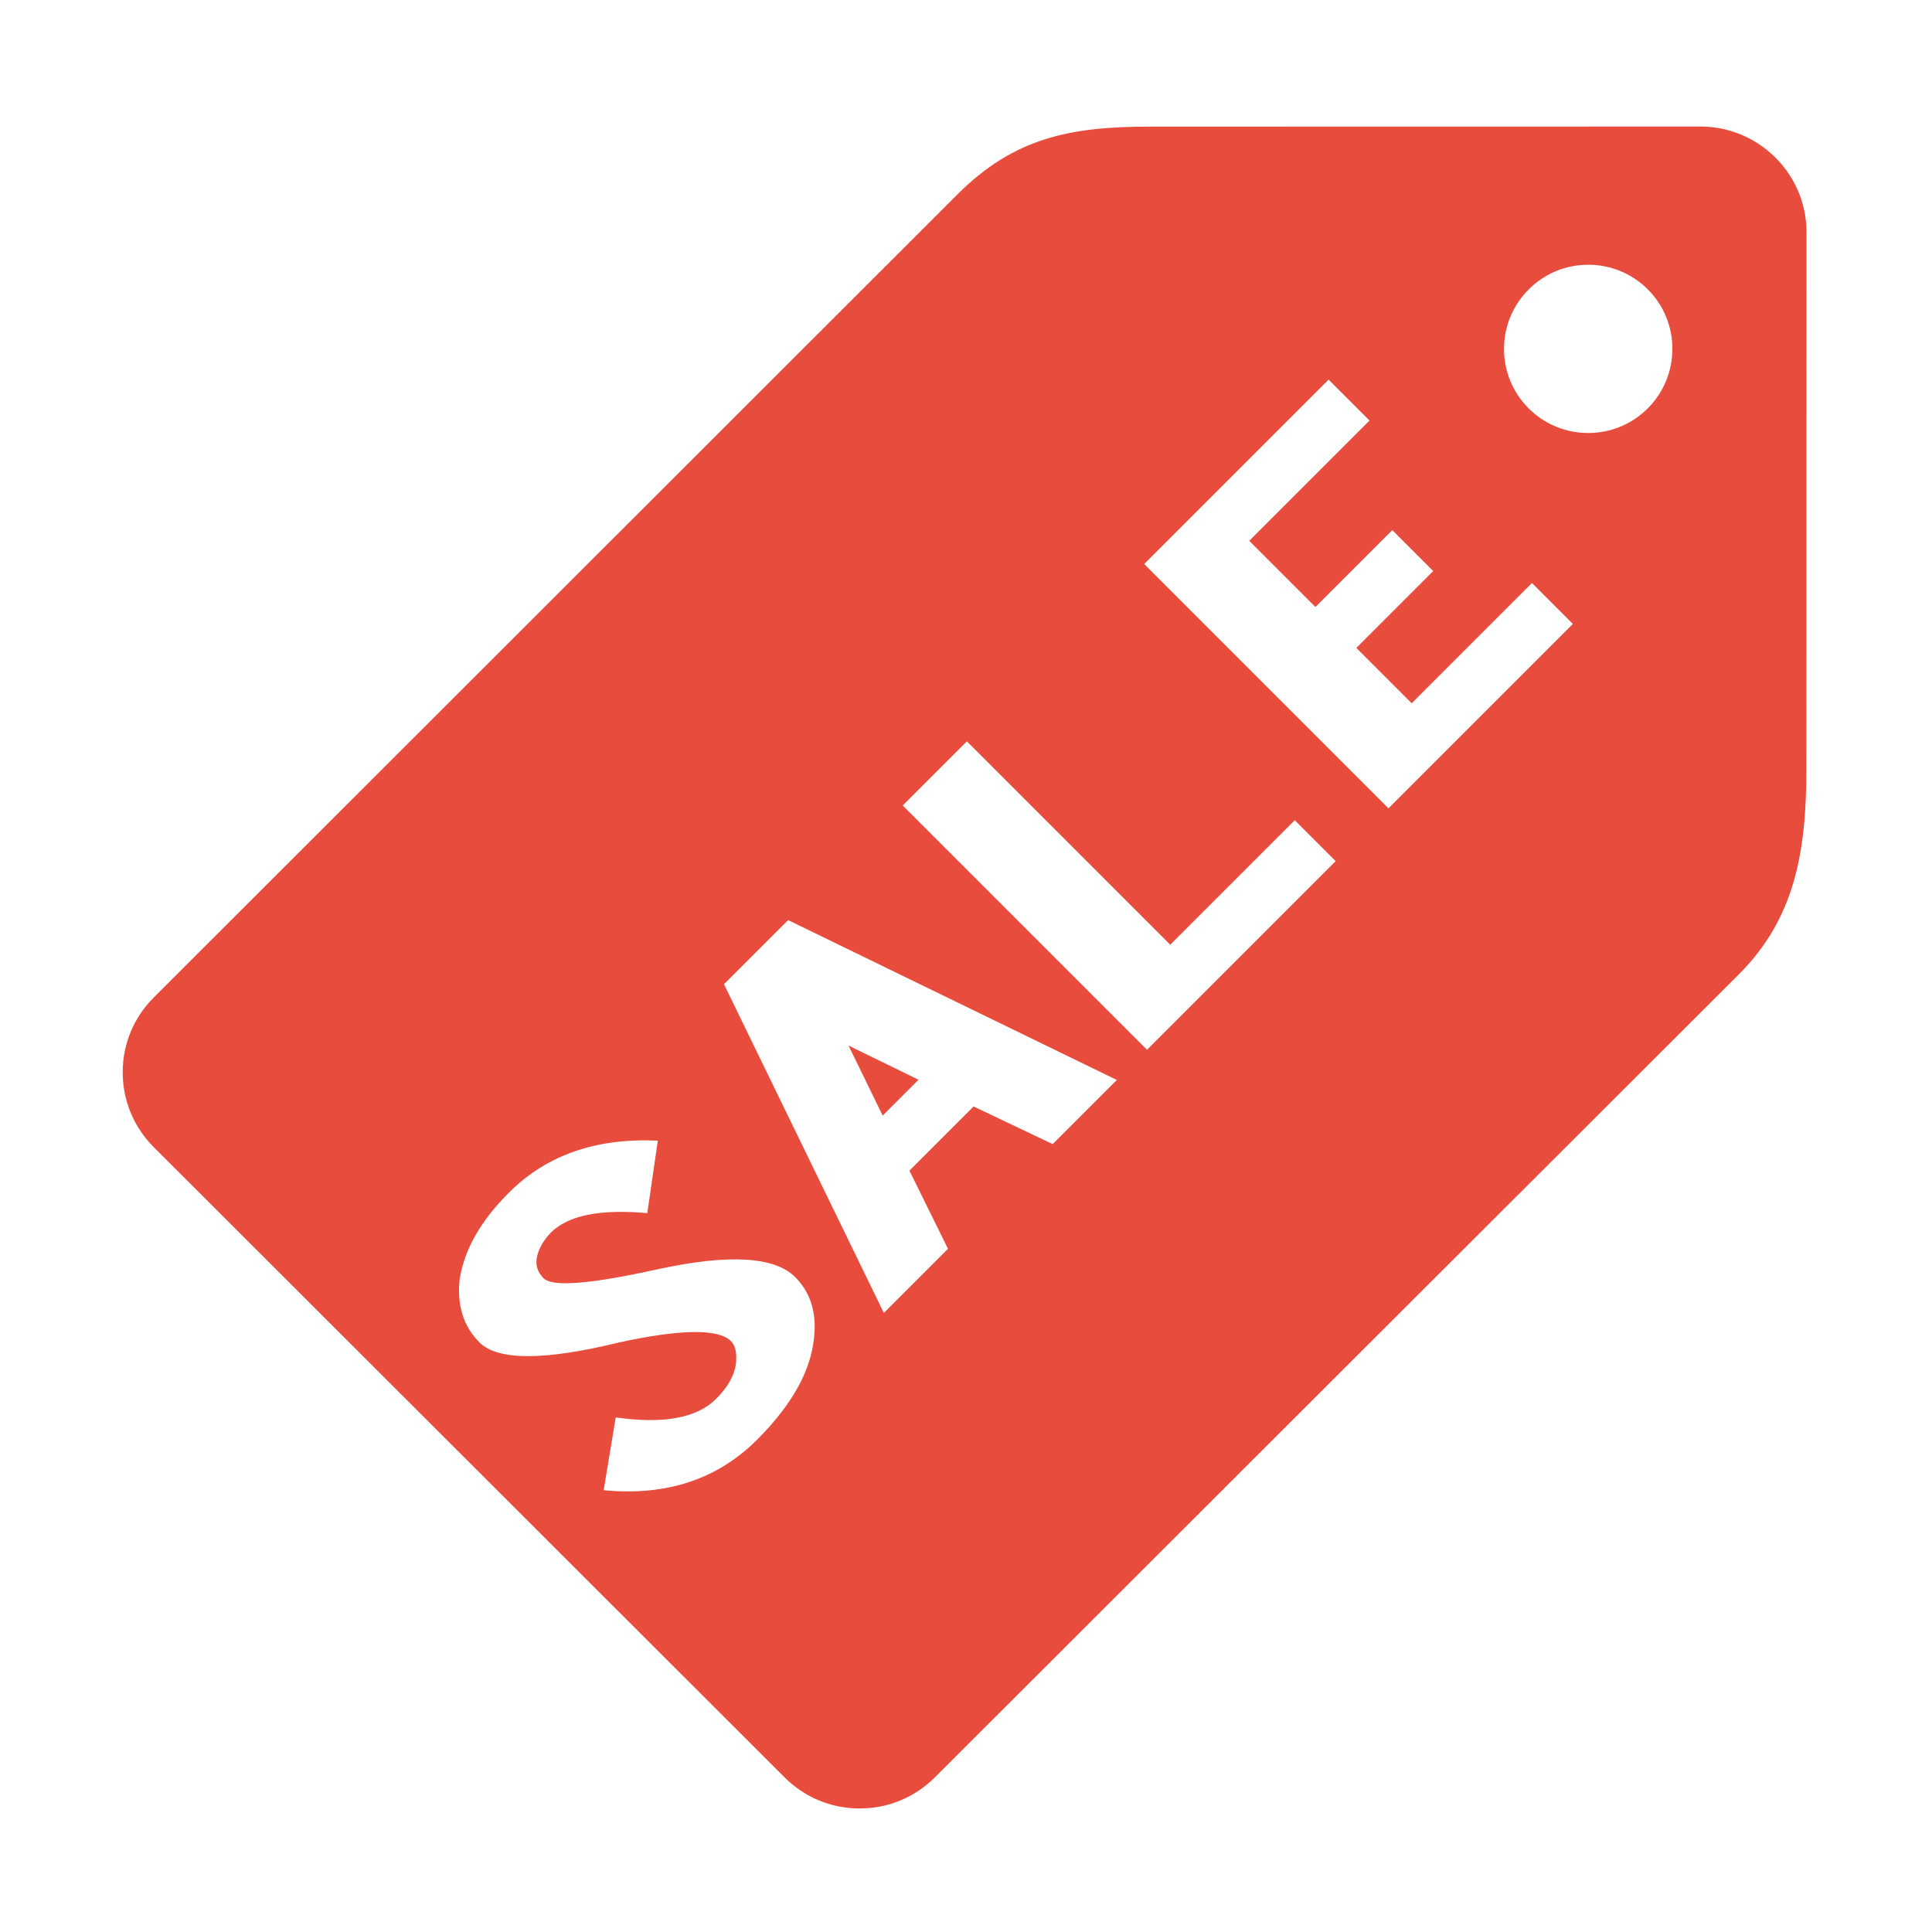 <?xml version="1.0" standalone="no"?><!DOCTYPE svg PUBLIC "-//W3C//DTD SVG 1.1//EN" "http://www.w3.org/Graphics/SVG/1.1/DTD/svg11.dtd"><svg t="1481796001668" class="icon" style="" viewBox="0 0 1024 1024" version="1.1" xmlns="http://www.w3.org/2000/svg" p-id="5526" xmlns:xlink="http://www.w3.org/1999/xlink" width="100" height="100"><defs><style type="text/css"></style></defs><path d="M731.979 239.837" p-id="5527" fill="#E74C3C"></path><path d="M486.828 572.277 449.743 554.189 467.831 591.273Z" p-id="5528" fill="#E74C3C"></path><path d="M941.022 83.545c-10.641-10.625-24.788-16.477-39.829-16.477 0.005 0-256.469 0.049-292.064 0.049-41.594 0-71.536 5.846-101.488 35.737C463.147 147.359 85.34 524.839 81.528 528.645c-10.637 10.611-16.489 24.695-16.489 39.664-0.005 15.006 5.851 29.118 16.489 39.738l334.298 333.977c10.635 10.653 24.775 16.505 39.818 16.505 15.053 0 29.209-5.863 39.862-16.505 4.033-4.027 403.332-402.931 426.205-425.682 29.568-29.617 35.666-64.777 35.706-108.435 0-42.26 0.077-284.634 0.077-284.634C957.51 108.261 951.658 94.16 941.022 83.545zM430.374 715.791c-3.274 15.397-12.993 31.173-29.155 47.335-20.997 20.998-48.084 29.905-81.26 26.723l6.392-38.6c25.29 3.627 43.017 0.357 53.183-9.809 6.163-6.162 9.67-12.326 10.51-18.485 0.613-5.714-0.246-9.743-2.584-12.083-6.699-6.699-26.477-6.479-59.335 0.655-39.654 9.674-64.315 9.677-73.989 0-8.505-8.503-12.007-19.67-10.507-33.502 2.466-15.861 11.338-31.32 26.608-46.38 19.768-19.554 45.911-28.579 78.415-27.071l-5.573 38.421c-24.941-2.272-41.993 1.173-51.156 10.335-3.893 4.107-6.323 8.347-7.288 12.708-0.965 4.371 0.202 8.201 3.496 11.494 4.679 4.678 24.758 3.097 60.241-4.749 37.774-8.219 62.136-6.852 73.084 4.095C430.917 686.34 433.89 699.312 430.374 715.791zM557.945 606.401l-41.933-19.937-33.995 33.995 20.437 41.435-33.995 33.995-84.737-174.225 33.995-33.994 174.223 84.736L557.945 606.401zM607.939 556.409 478.459 426.927l33.995-33.994L620.248 500.727l65.99-65.991 21.685 21.686L607.939 556.409zM735.919 428.428 606.439 298.948l97.735-97.736 21.687 21.686-63.741 63.741 35.079 35.08 40.744-40.743 21.687 21.687-40.744 40.743 29.341 29.34 63.74-63.741 21.686 21.686L735.919 428.428zM873.364 216.432c-8.444 8.426-19.661 13.067-31.585 13.067-11.926 0-23.142-4.641-31.574-13.051-8.42-8.419-13.05-19.611-13.046-31.514 0.004-11.91 4.656-23.115 13.101-31.553 8.415-8.419 19.621-13.056 31.548-13.056 11.934 0 23.146 4.642 31.576 13.065C890.759 170.743 890.736 199.033 873.364 216.432z" p-id="5529" fill="#E74C3C"></path></svg>